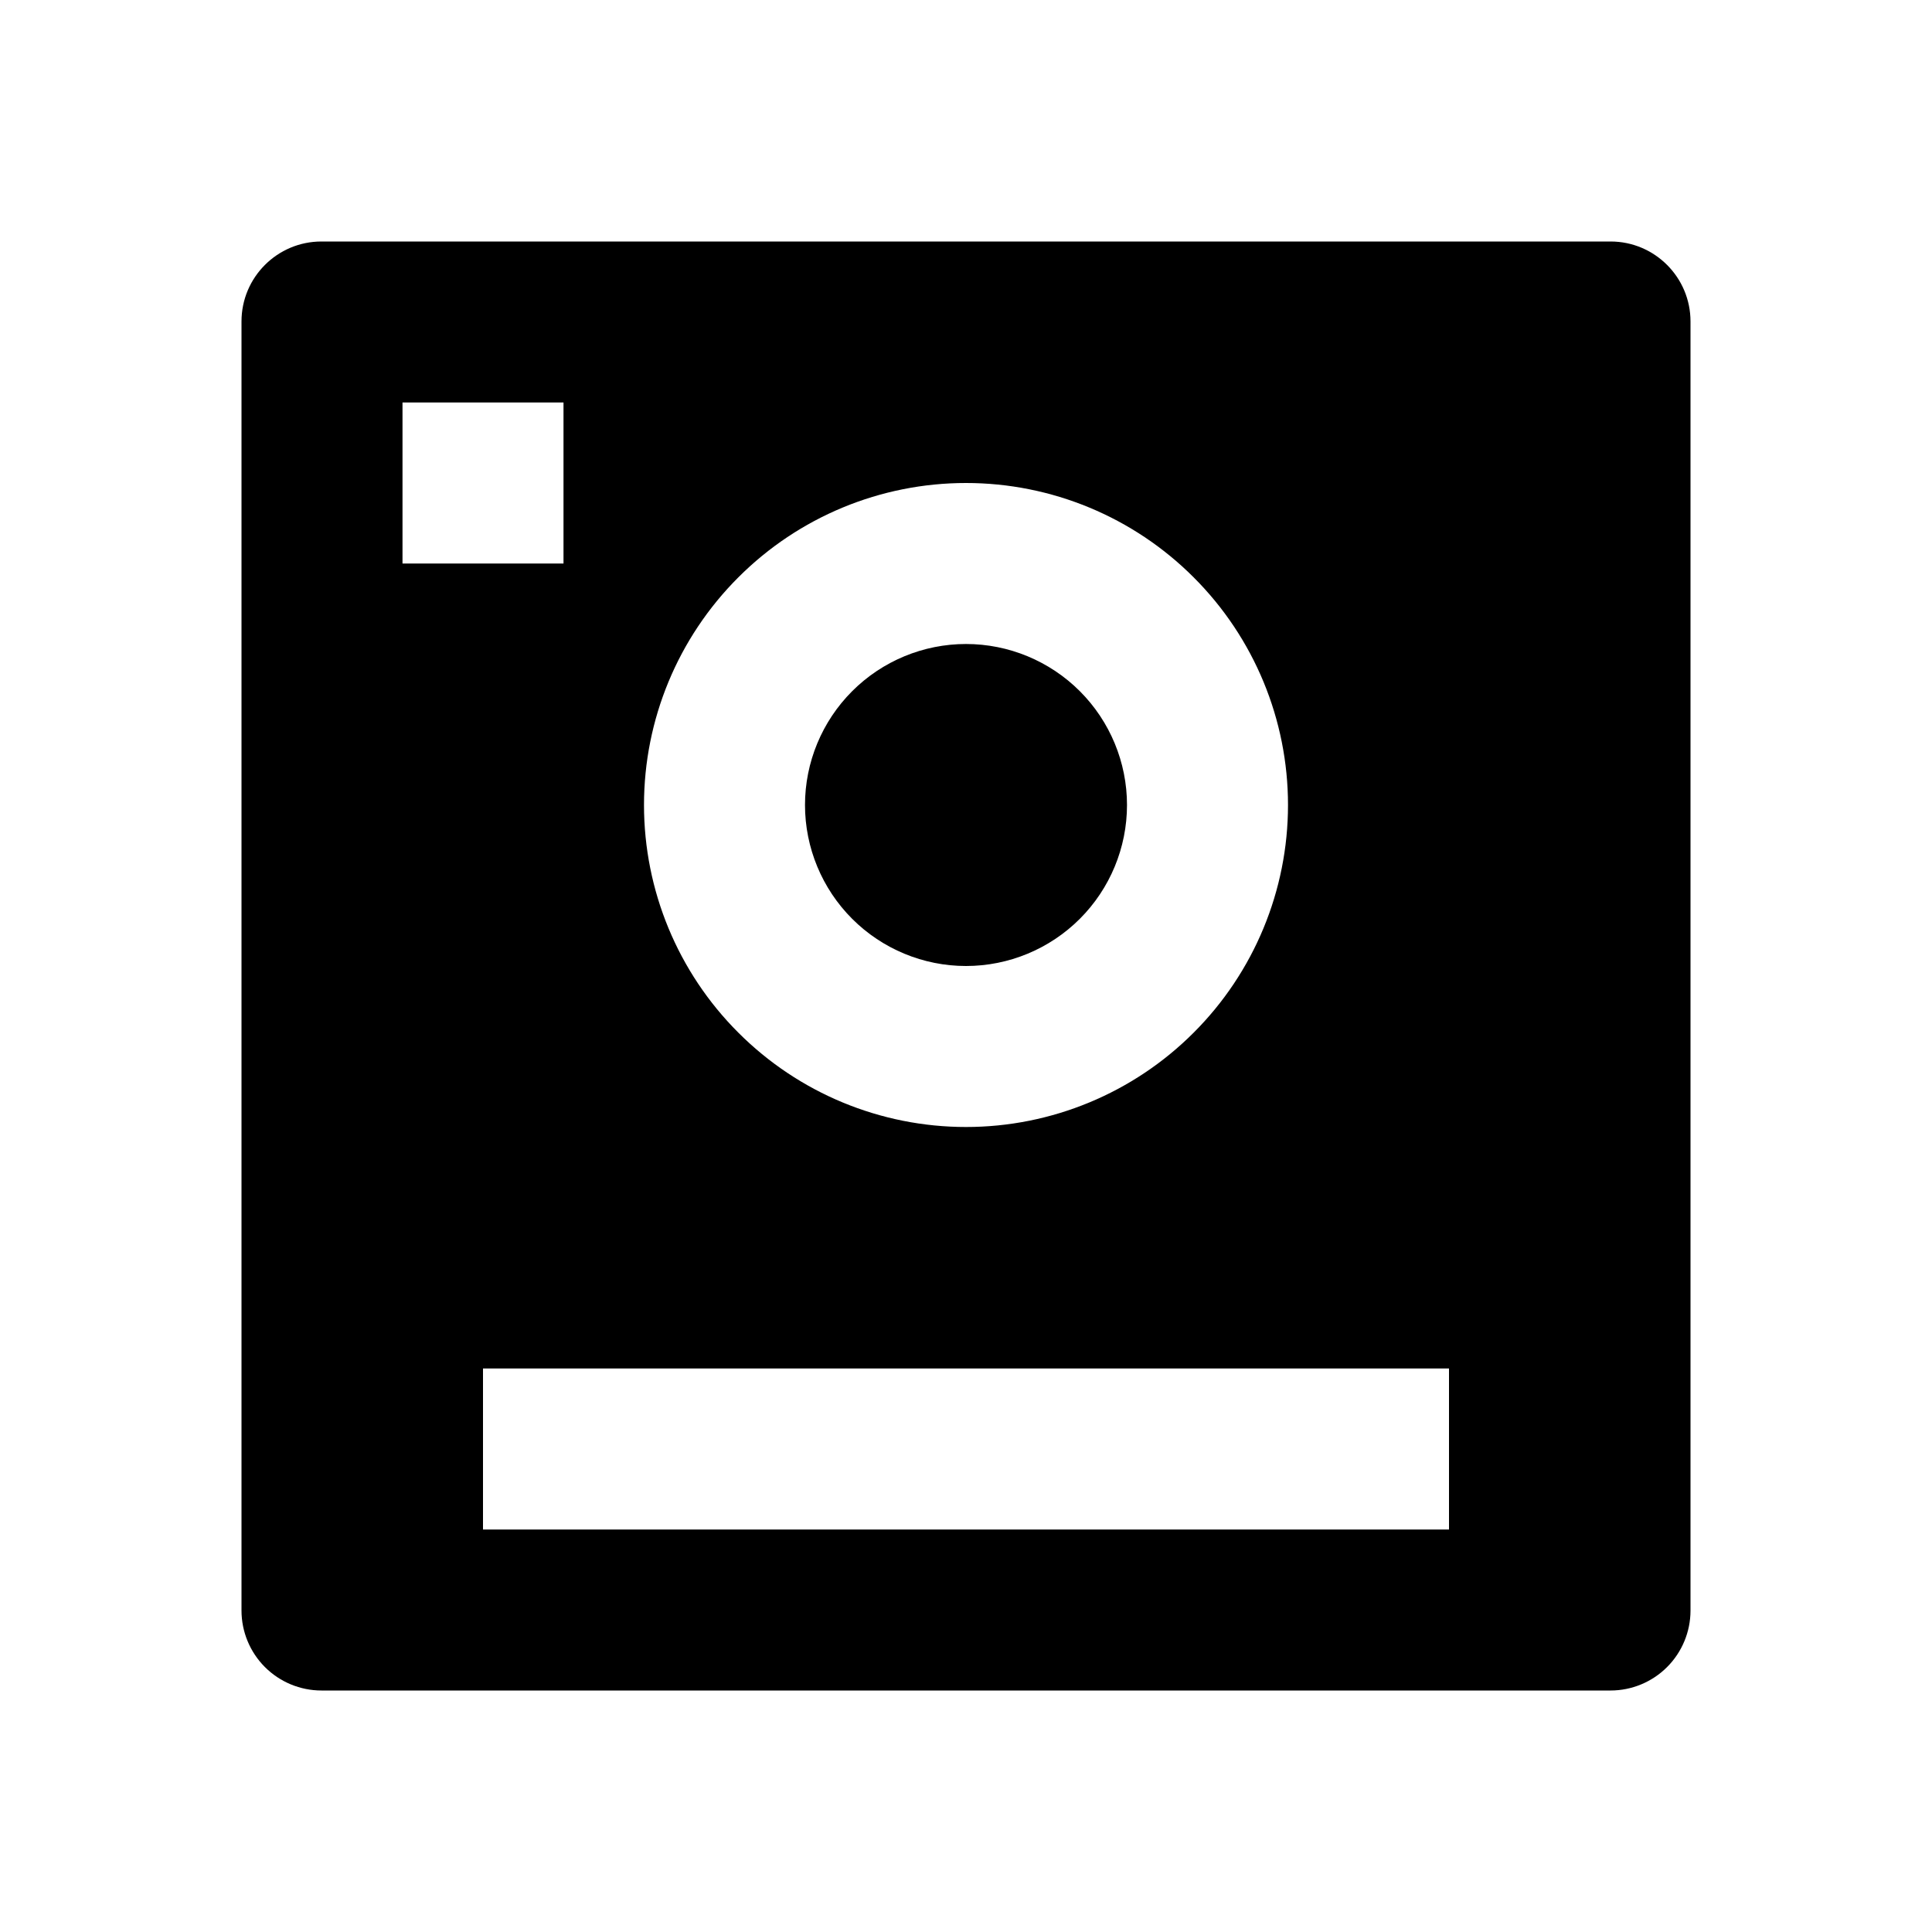 <svg width="24" height="24" viewBox="0 0 24 24" fill="none" xmlns="http://www.w3.org/2000/svg">
<g id="polaroid-2-fill" clip-path="url(#clip0_8_7028)">
<g id="Group">
<path id="Vector" d="M3 3.993C3 3.445 3.445 3 3.993 3H20.007C20.555 3 21 3.445 21 3.993V20.007C21 20.27 20.895 20.523 20.709 20.709C20.523 20.895 20.27 21 20.007 21H3.993C3.73 21 3.477 20.895 3.291 20.709C3.105 20.523 3 20.27 3 20.007V3.993ZM6 17V19H18V17H6ZM5 5V7H7V5H5ZM12 12C11.47 12 10.961 11.789 10.586 11.414C10.211 11.039 10 10.53 10 10C10 9.47 10.211 8.961 10.586 8.586C10.961 8.211 11.47 8 12 8C12.53 8 13.039 8.211 13.414 8.586C13.789 8.961 14 9.47 14 10C14 10.53 13.789 11.039 13.414 11.414C13.039 11.789 12.53 12 12 12ZM12 14C13.061 14 14.078 13.579 14.828 12.828C15.579 12.078 16 11.061 16 10C16 8.939 15.579 7.922 14.828 7.172C14.078 6.421 13.061 6 12 6C10.939 6 9.922 6.421 9.172 7.172C8.421 7.922 8 8.939 8 10C8 11.061 8.421 12.078 9.172 12.828C9.922 13.579 10.939 14 12 14Z" fill="currentColor"/>
</g>
</g>
<defs>
<clipPath id="clip0_8_7028">
<rect width="24" height="24" fill="white"/>
</clipPath>
</defs>
</svg>
